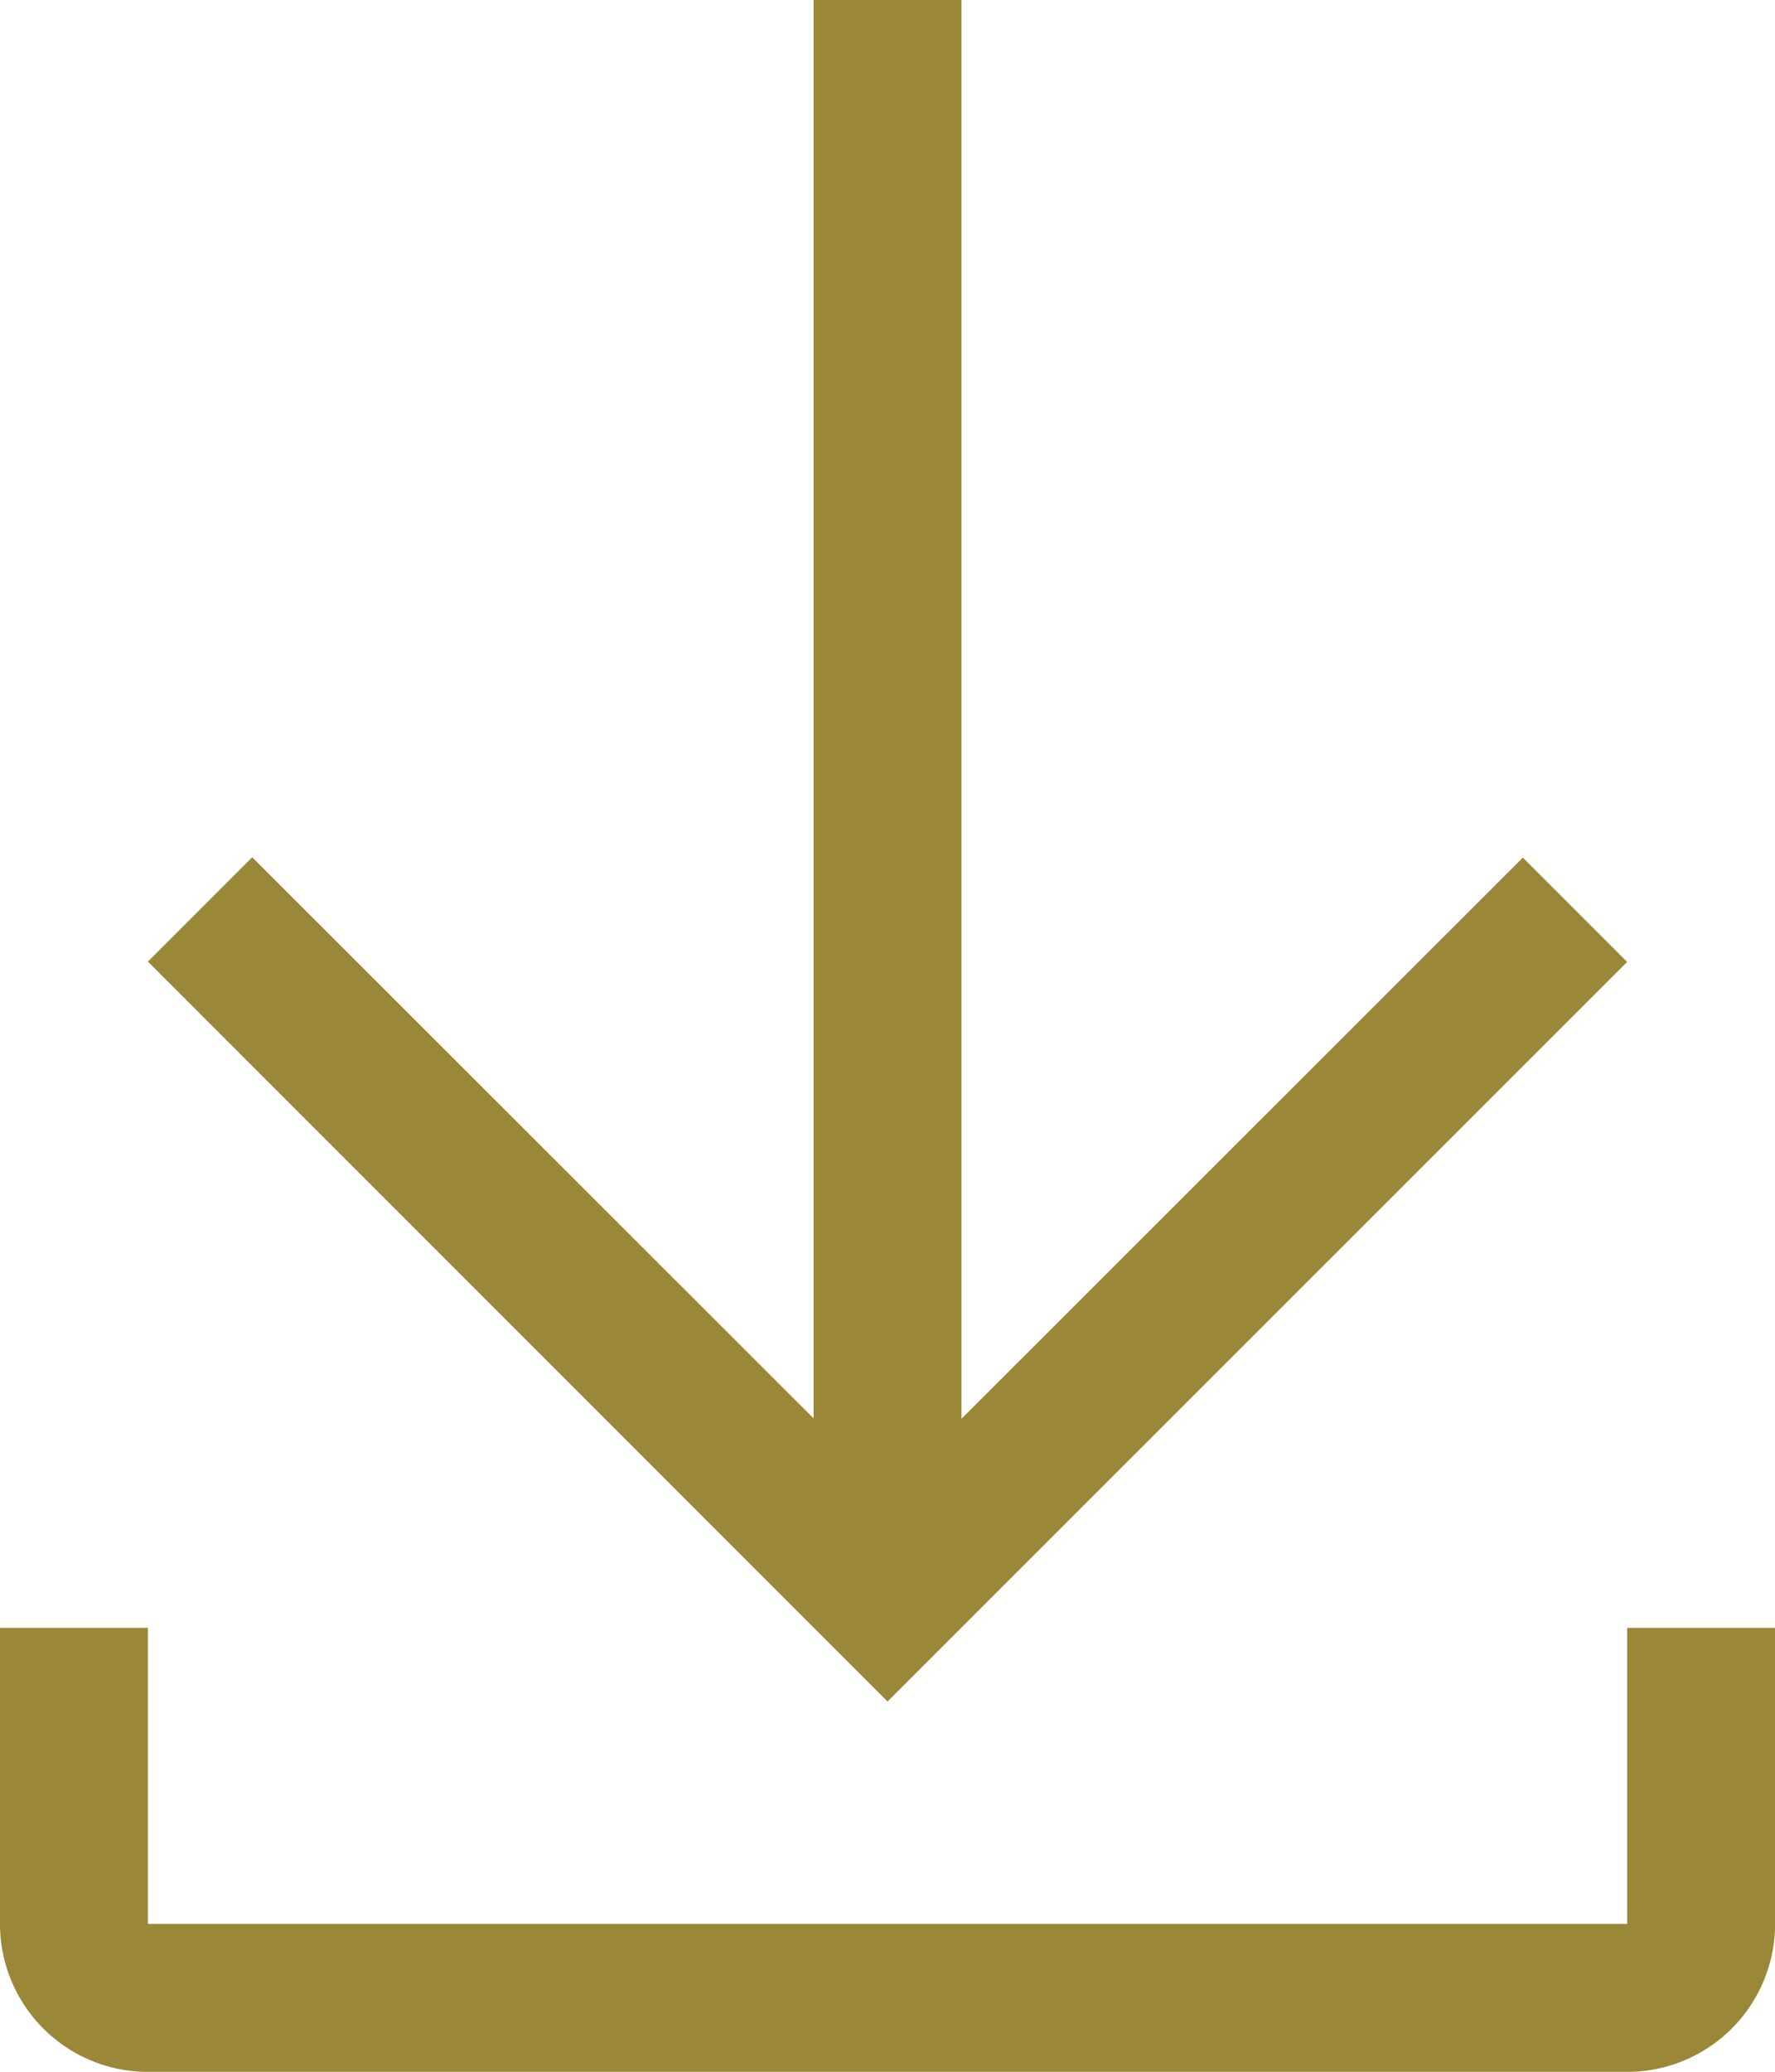 <svg xmlns="http://www.w3.org/2000/svg" width="20.253" height="23.629" viewBox="0 0 20.253 23.629">
  <g id="download" transform="translate(-4.5 -2.25)">
    <path id="Path_41607" data-name="Path 41607" d="M23.628,13.221l-1.19-1.19-6.405,6.4V2.25H14.345V18.427l-6.405-6.4-1.19,1.19,8.439,8.439Z" transform="translate(-0.562)" fill="#9a8738"/>
    <path id="Path_41608" data-name="Path 41608" d="M23.066,27v3.376H6.188V27H4.5v3.376a1.688,1.688,0,0,0,1.688,1.688H23.066a1.688,1.688,0,0,0,1.688-1.688V27Z" transform="translate(0 -6.184)" fill="#9a8738"/>
  </g>
</svg>
